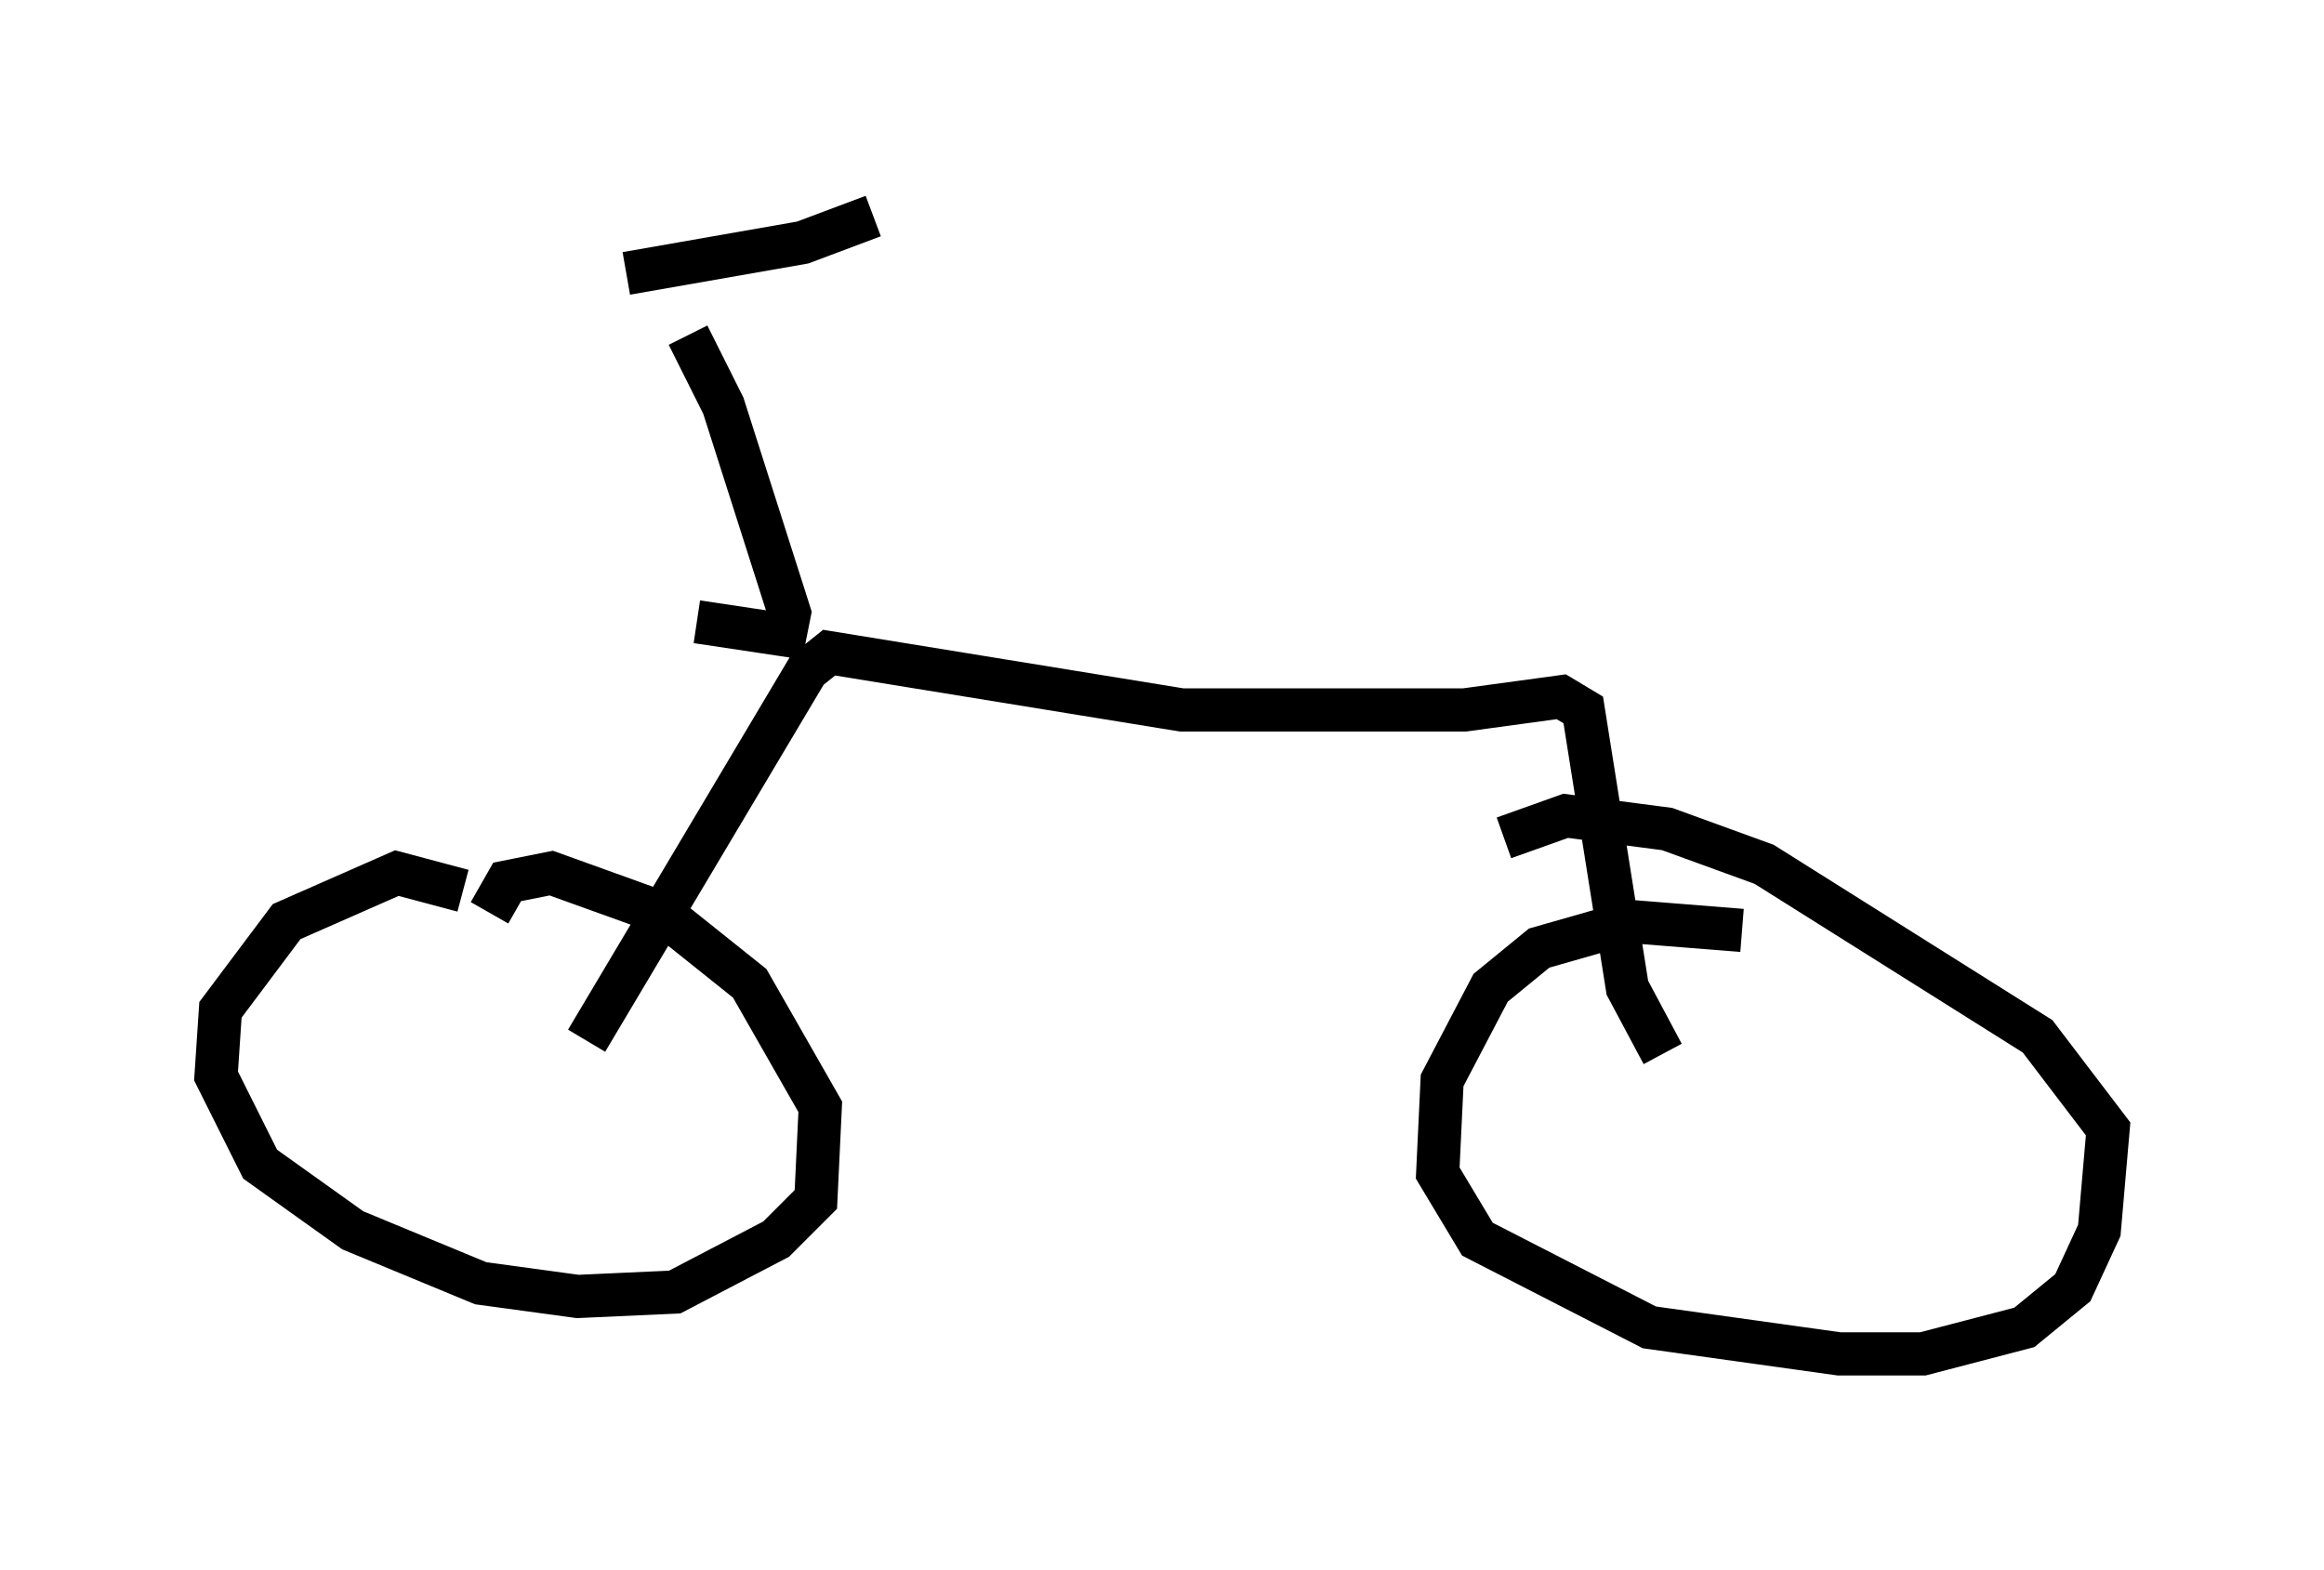 <?xml version="1.0" encoding="utf-8" ?>
<svg baseProfile="full" height="36.338" version="1.1" width="53.794" xmlns="http://www.w3.org/2000/svg" xmlns:ev="http://www.w3.org/2001/xml-events" xmlns:xlink="http://www.w3.org/1999/xlink"><defs /><rect fill="white" height="36.338" width="53.794" x="0" y="0" /><path d="M11.125, 21.129 m-0.408, -0.51 l-1.531, -0.408 -2.552, 1.123 l-1.531, 2.042 -0.102, 1.531 l1.021, 2.042 2.144, 1.531 l2.96, 1.225 2.246, 0.306 l2.246, -0.102 2.348, -1.225 l0.919, -0.919 0.102, -2.144 l-1.633, -2.858 -2.042, -1.633 l-2.552, -0.919 -1.021, 0.204 l-0.408, 0.715 m28.992, 0.408 l-2.552, -0.204 -2.144, 0.613 l-1.123, 0.919 -1.123, 2.144 l-0.102, 2.144 0.919, 1.531 l3.981, 2.042 4.39, 0.613 l1.94, 0.0 2.348, -0.613 l1.123, -0.919 0.613, -1.327 l0.204, -2.348 -1.633, -2.144 l-6.329, -3.981 -2.246, -0.817 l-2.348, -0.306 -1.429, 0.51 m-21.234, 4.696 l5.104, -8.575 0.51, -0.408 l8.167, 1.327 6.533, 0.0 l2.246, -0.306 0.51, 0.306 l1.021, 6.431 0.817, 1.531 m-22.356, -10.004 l2.042, 0.306 0.102, -0.51 l-1.531, -4.798 -0.817, -1.633 m-1.429, -1.429 l4.083, -0.715 1.633, -0.613 " fill="none" stroke="black" stroke-width="1" /></svg>